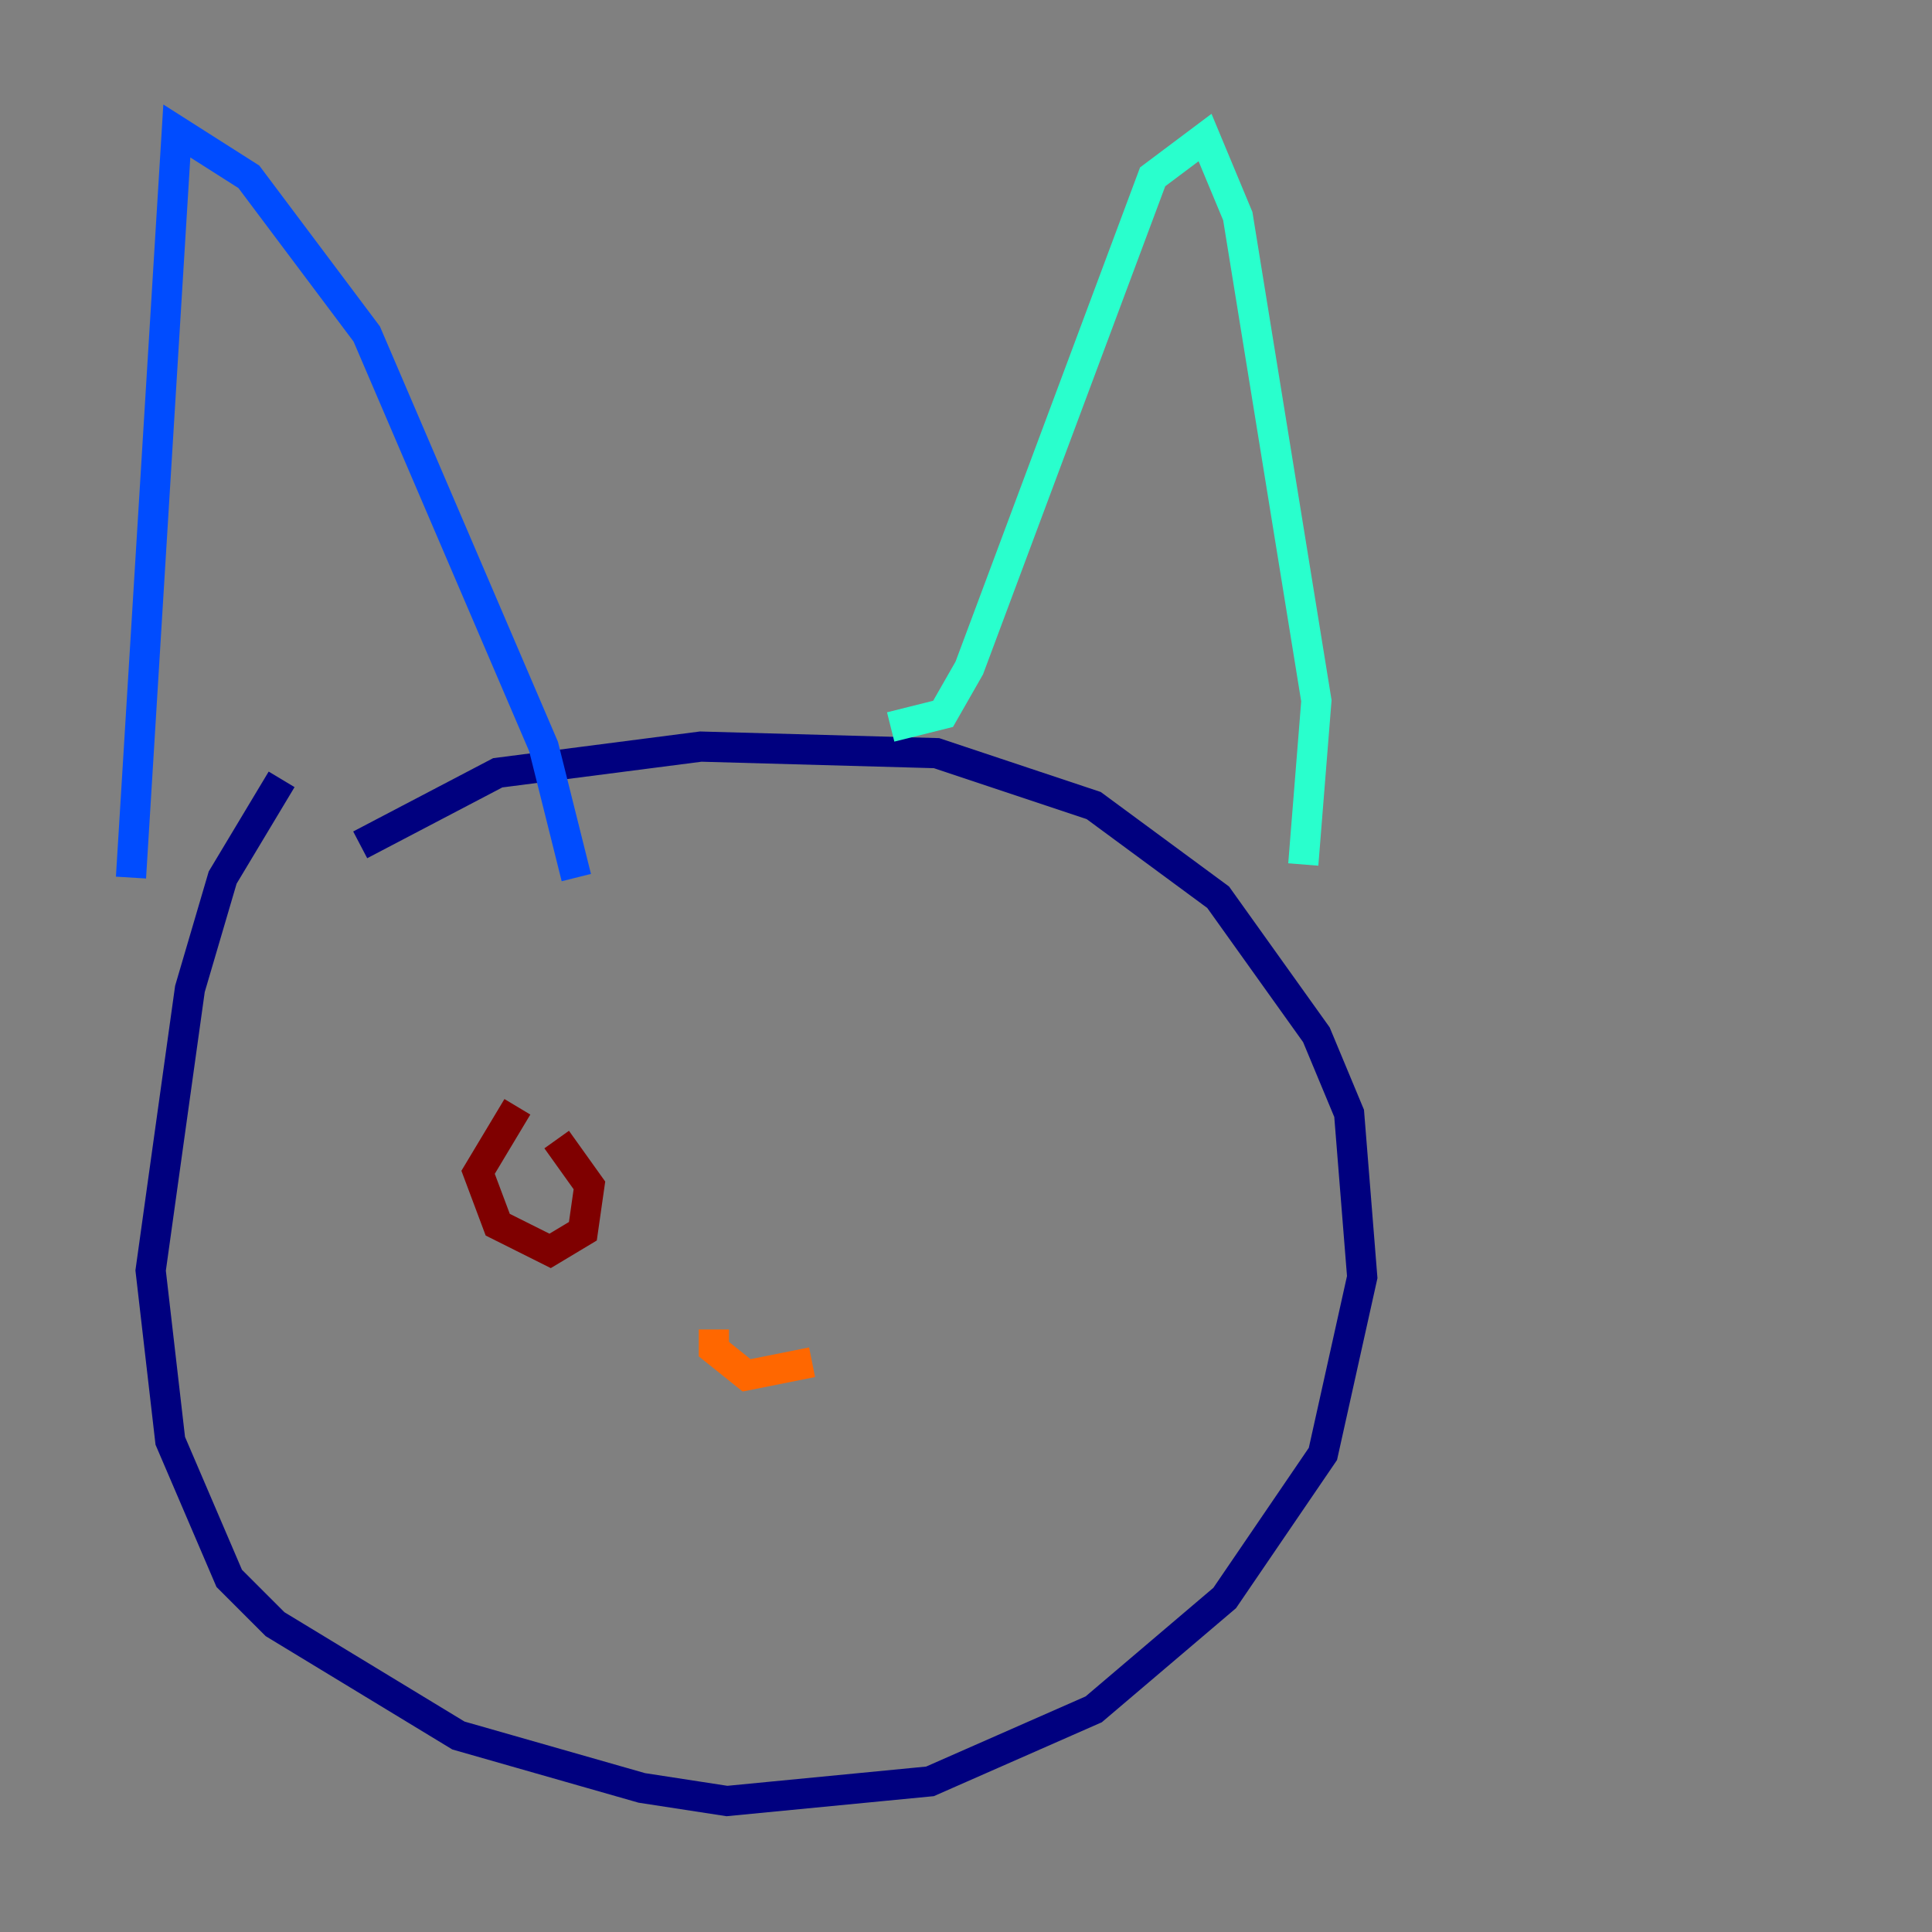 <?xml version="1.0" encoding="utf-8" ?>
<svg baseProfile="tiny" height="128" version="1.2" viewBox="0,0,128,128" width="128" xmlns="http://www.w3.org/2000/svg" xmlns:ev="http://www.w3.org/2001/xml-events" xmlns:xlink="http://www.w3.org/1999/xlink"><rect x="0" y="0" width="128" height="128" fill="#808080" stroke="none"/><defs /><polyline fill="none" points="23.864,55.973 32.976,51.2 46.427,49.464 62.047,49.898 72.461,53.37 80.705,59.444 87.214,68.556 89.383,73.763 90.251,84.61 87.647,96.325 81.139,105.871 72.461,113.248 61.614,118.02 48.163,119.322 42.522,118.454 30.373,114.983 18.224,107.607 15.186,104.57 11.281,95.458 9.98,84.176 12.583,65.519 14.752,58.142 18.658,51.634" stroke="#00007f" stroke-width="2" /><polyline fill="none" points="38.183,58.142 36.014,49.464 24.298,22.129 16.488,11.715 11.715,8.678 8.678,58.142" stroke="#004cff" stroke-width="2" /><polyline fill="none" points="59.01,48.163 62.481,47.295 64.217,44.258 76.366,11.715 79.837,9.112 82.007,14.319 87.214,46.427 86.346,57.275" stroke="#29ffcd" stroke-width="2" /><polyline fill="none" points="47.295,85.478 47.295,85.478" stroke="#cdff29" stroke-width="2" /><polyline fill="none" points="53.803,90.251 49.464,91.119 47.295,89.383 47.295,88.081" stroke="#ff6700" stroke-width="2" /><polyline fill="none" points="36.881,75.498 39.051,78.536 38.617,81.573 36.447,82.875 32.976,81.139 31.675,77.668 34.278,73.329" stroke="#7f0000" stroke-width="2" /></svg>